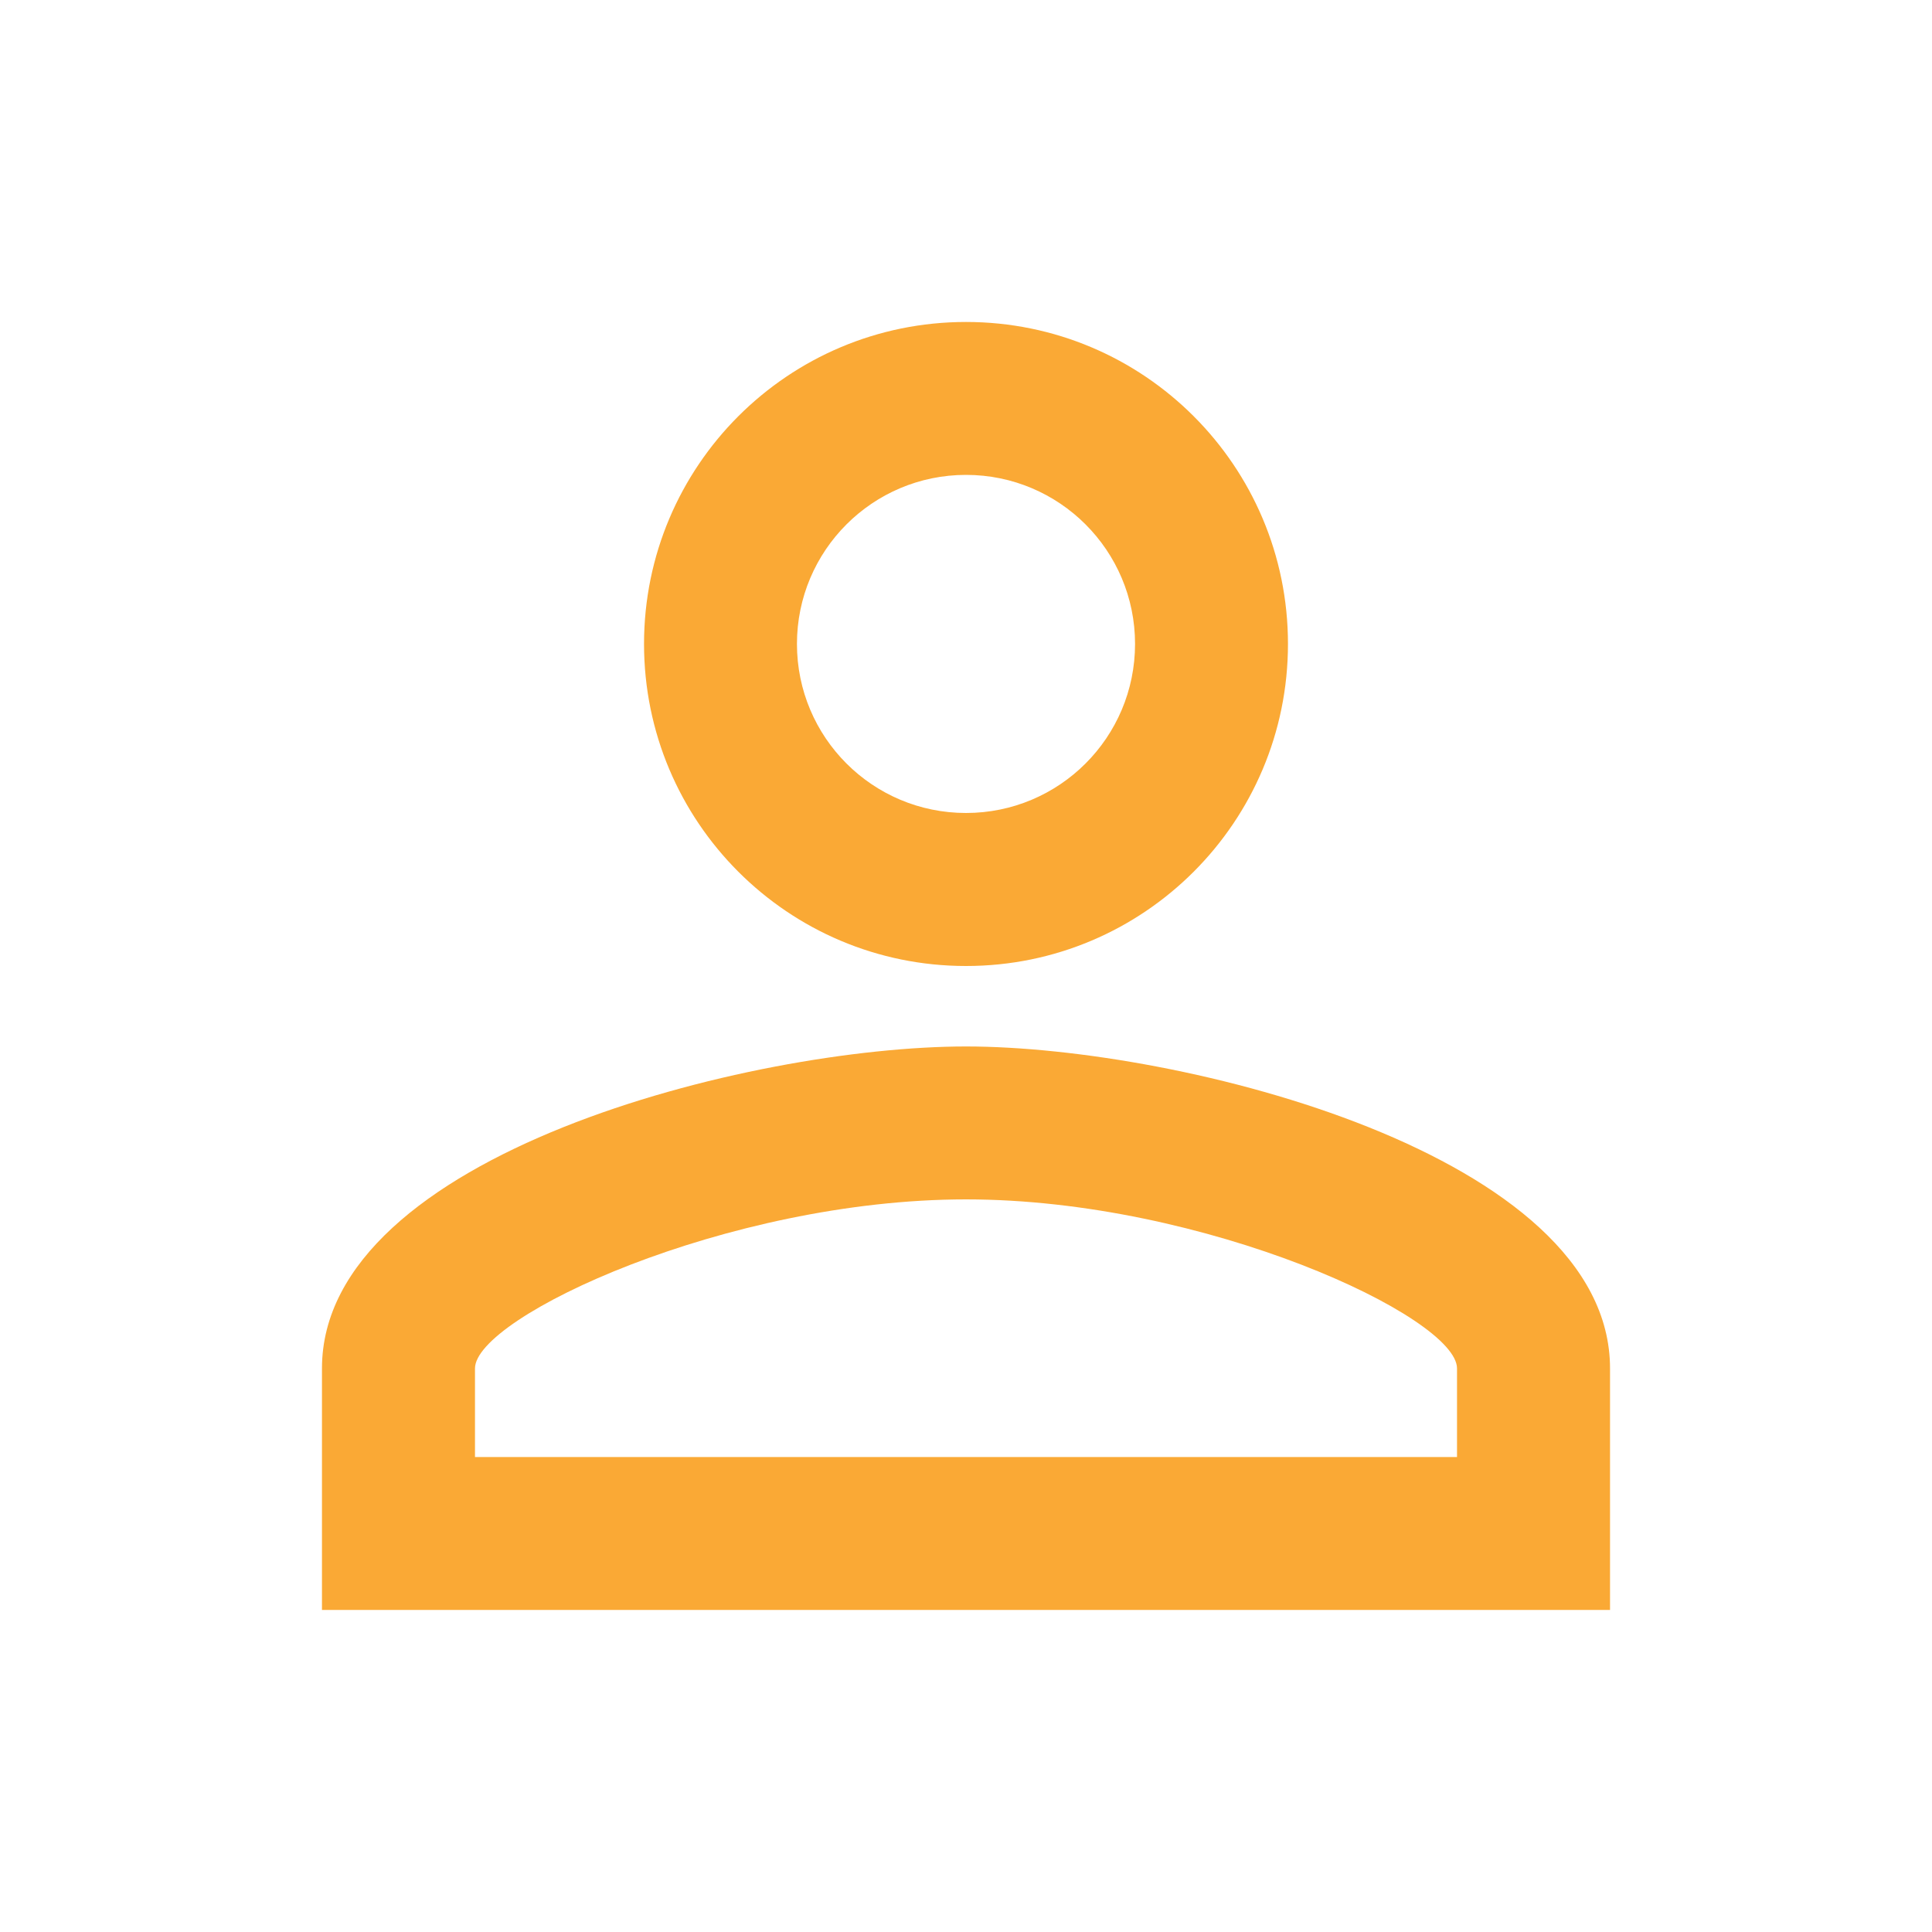 <svg width="20" height="20" viewBox="0 0 20 20" fill="none" xmlns="http://www.w3.org/2000/svg">
<g clip-path="url(#clip0_107_565)">
<path d="M10 4.916C10.967 4.916 11.75 5.7 11.75 6.666C11.75 7.633 10.967 8.416 10 8.416C9.033 8.416 8.25 7.633 8.25 6.666C8.25 5.7 9.033 4.916 10 4.916ZM10 12.416C12.475 12.416 15.083 13.633 15.083 14.166V15.083H4.917V14.166C4.917 13.633 7.525 12.416 10 12.416ZM10 3.333C8.158 3.333 6.667 4.825 6.667 6.666C6.667 8.508 8.158 10 10 10C11.842 10 13.333 8.508 13.333 6.666C13.333 4.825 11.842 3.333 10 3.333ZM10 10.833C7.775 10.833 3.333 11.95 3.333 14.166V16.666H16.667V14.166C16.667 11.95 12.225 10.833 10 10.833Z" fill="#faa935"/>
</g>
<defs>
<clipPath id="clip0_107_565">
<rect width="20" height="20" fill="white"/>
</clipPath>
</defs>
</svg>
